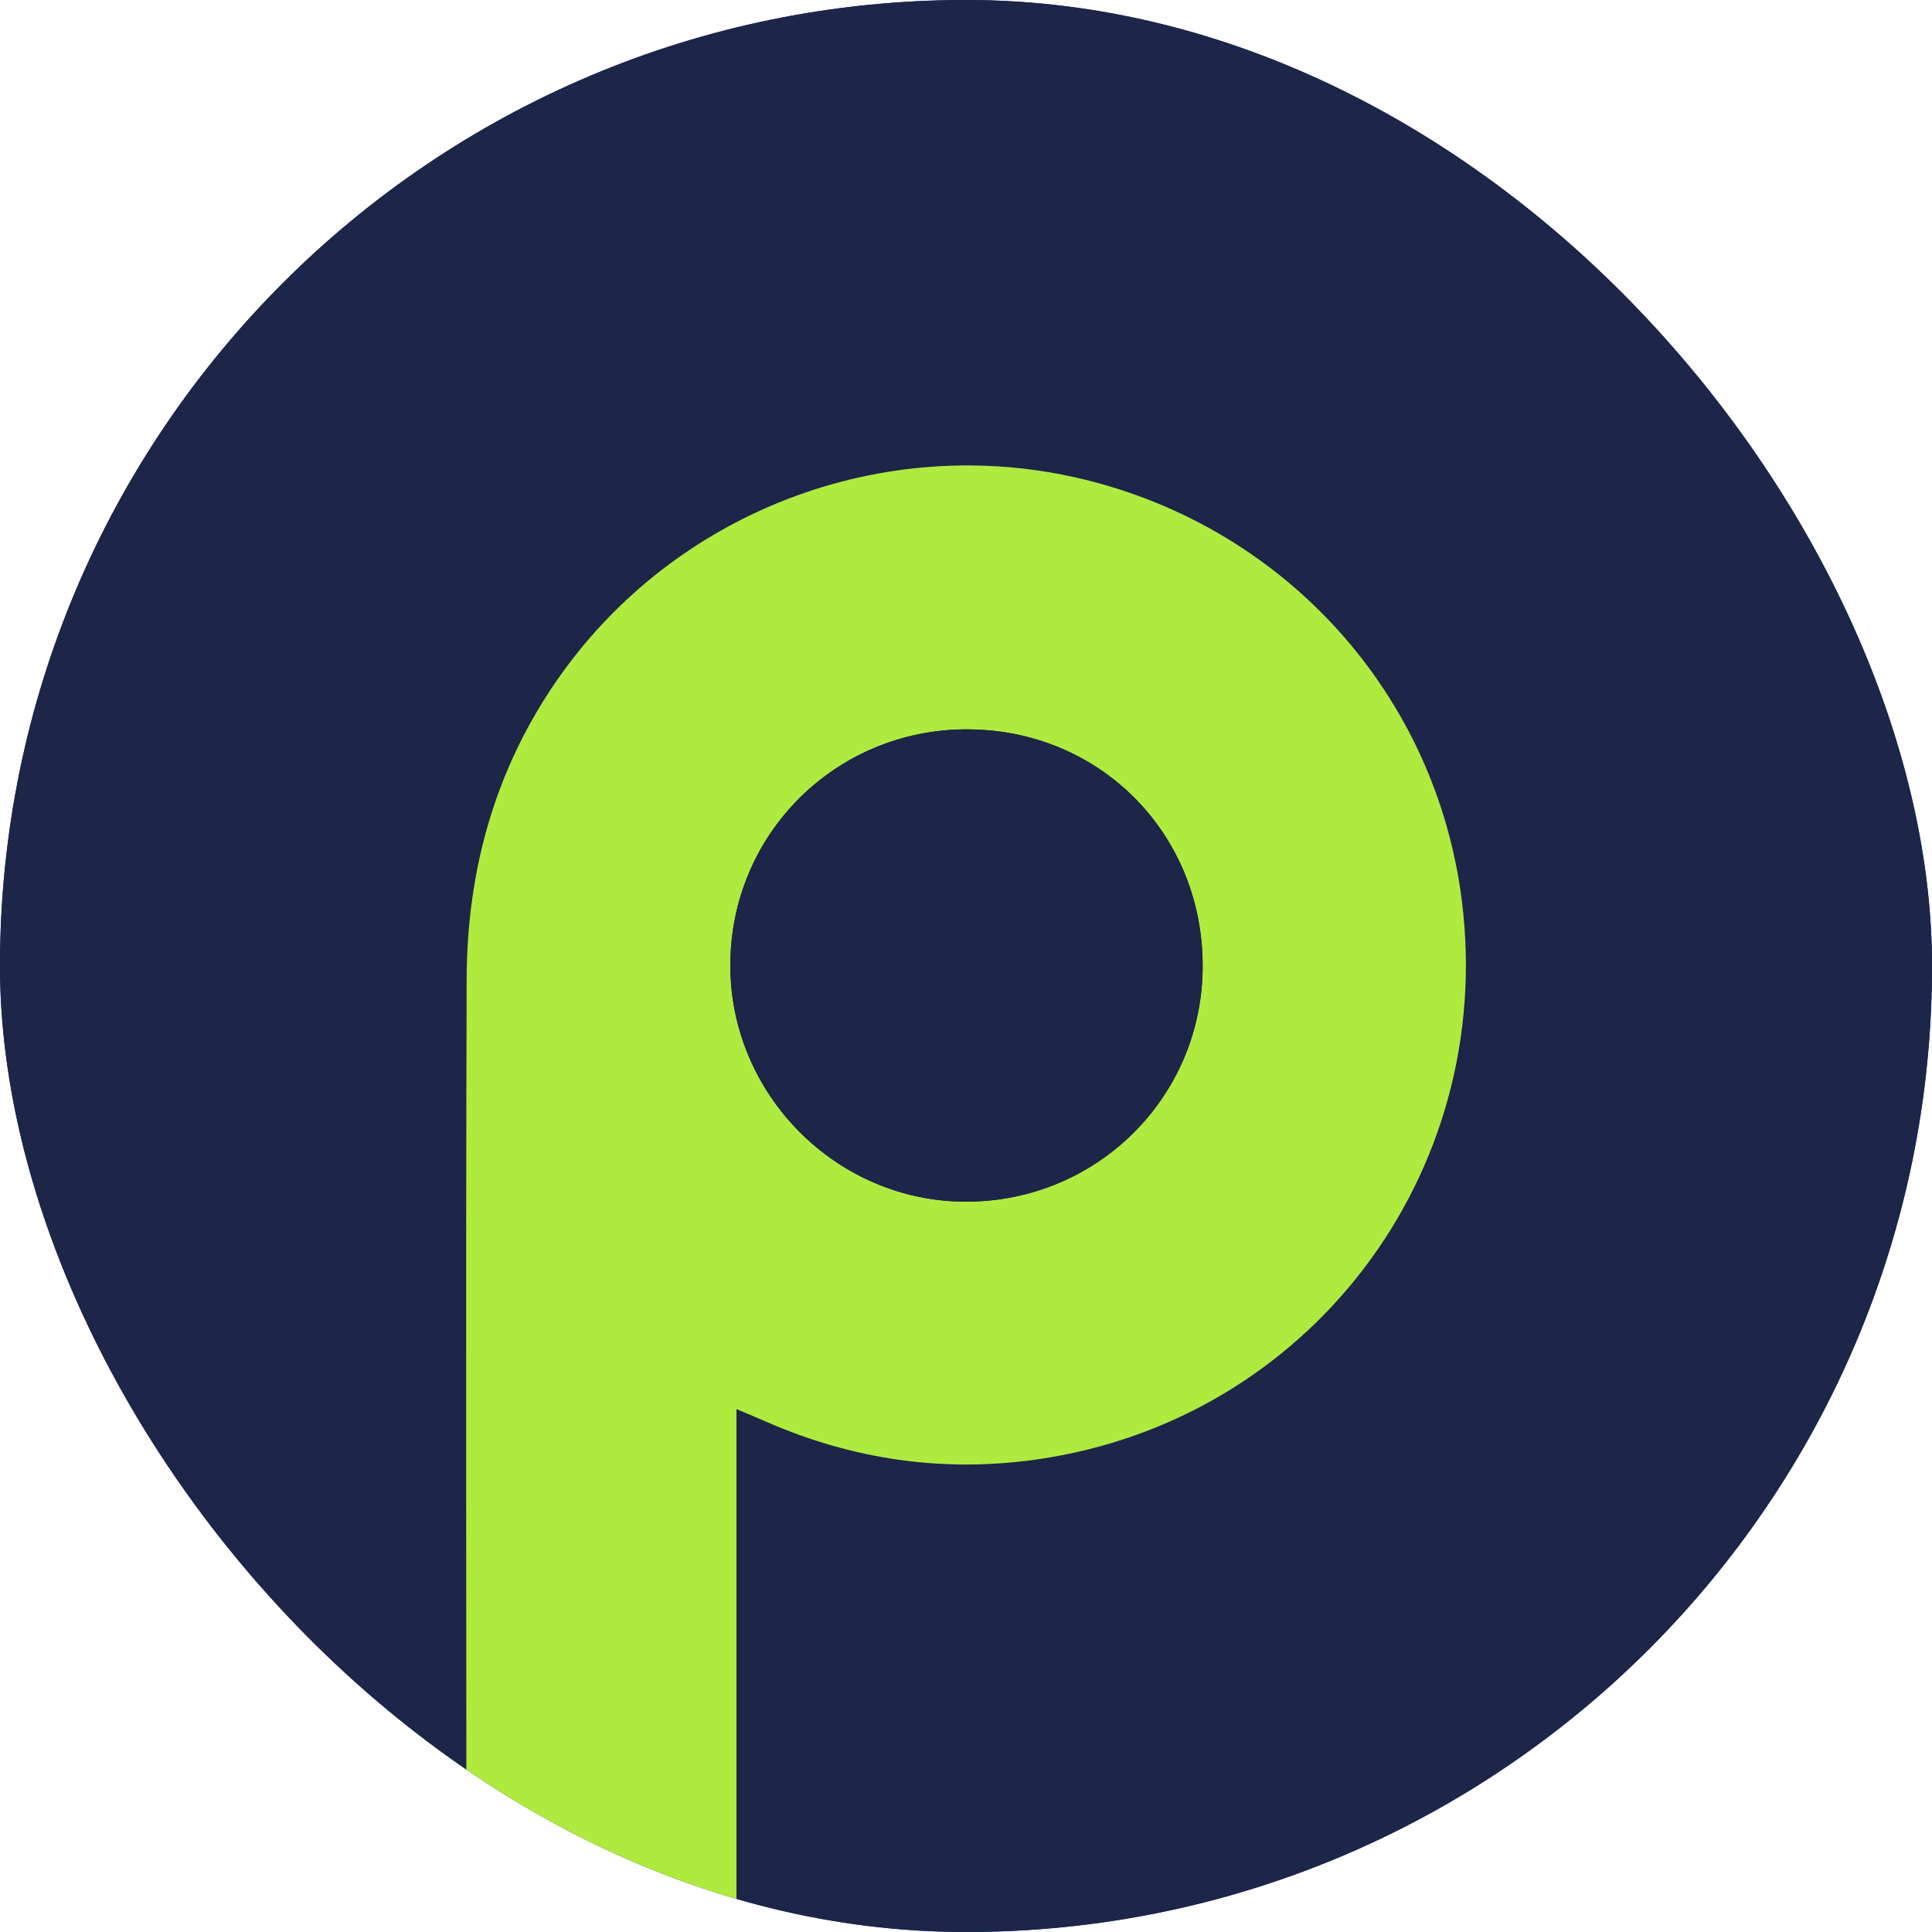 <svg width="250" height="250" viewBox="0 0 250 250" fill="none" xmlns="http://www.w3.org/2000/svg">
<g clip-path="url(#clip0_926_2459)">
<rect width="250" height="250" rx="125" fill="#042169"/>
<path d="M60.2 260.002H-10C-10 170.004 -10 80 -10 -9.998C79.998 -9.998 170.002 -9.998 260 -9.998C260 80 260 170.004 260 260.002C205.102 260.002 150.198 260.002 95.3 260.002V182.33C97.177 183.126 98.189 183.545 99.188 183.983C110.379 188.877 122.071 190.565 134.126 188.85C169.361 183.848 193.594 151.934 189.166 116.571C185.838 89.99 166.54 68.444 140.329 62.045C114.376 55.706 87.011 66.243 71.918 88.235C63.94 99.858 60.423 112.832 60.382 126.71C60.254 169.68 60.355 212.651 60.355 255.621C60.355 257.079 60.254 258.537 60.2 259.995V260.002Z" fill="#1D2549"/>
<path d="M60.2 260.002C60.254 258.544 60.355 257.086 60.355 255.628C60.355 212.657 60.254 169.687 60.382 126.716C60.423 112.832 63.94 99.865 71.918 88.241C87.018 66.243 114.376 55.713 140.329 62.051C166.533 68.45 185.838 89.996 189.166 116.578C193.594 151.934 169.368 183.848 134.126 188.857C122.071 190.571 110.38 188.884 99.188 183.99C98.189 183.551 97.177 183.133 95.3 182.336V260.009H60.2V260.002ZM125.169 94.377C108.139 94.357 94.51 107.931 94.504 124.914C94.504 141.641 108.206 155.438 124.892 155.498C141.902 155.566 155.611 141.965 155.625 125.022C155.638 107.83 142.287 94.397 125.169 94.384V94.377Z" fill="#AFEB3E"/>
<path d="M125.169 94.378C142.287 94.398 155.639 107.824 155.625 125.016C155.612 141.965 141.902 155.56 124.892 155.492C108.206 155.432 94.504 141.635 94.504 124.908C94.504 107.932 108.139 94.358 125.169 94.371V94.378Z" fill="#1D2549"/>
</g>
<defs>
<clipPath id="clip0_926_2459">
<rect width="250" height="250" rx="125" fill="white"/>
</clipPath>
</defs>
</svg>
